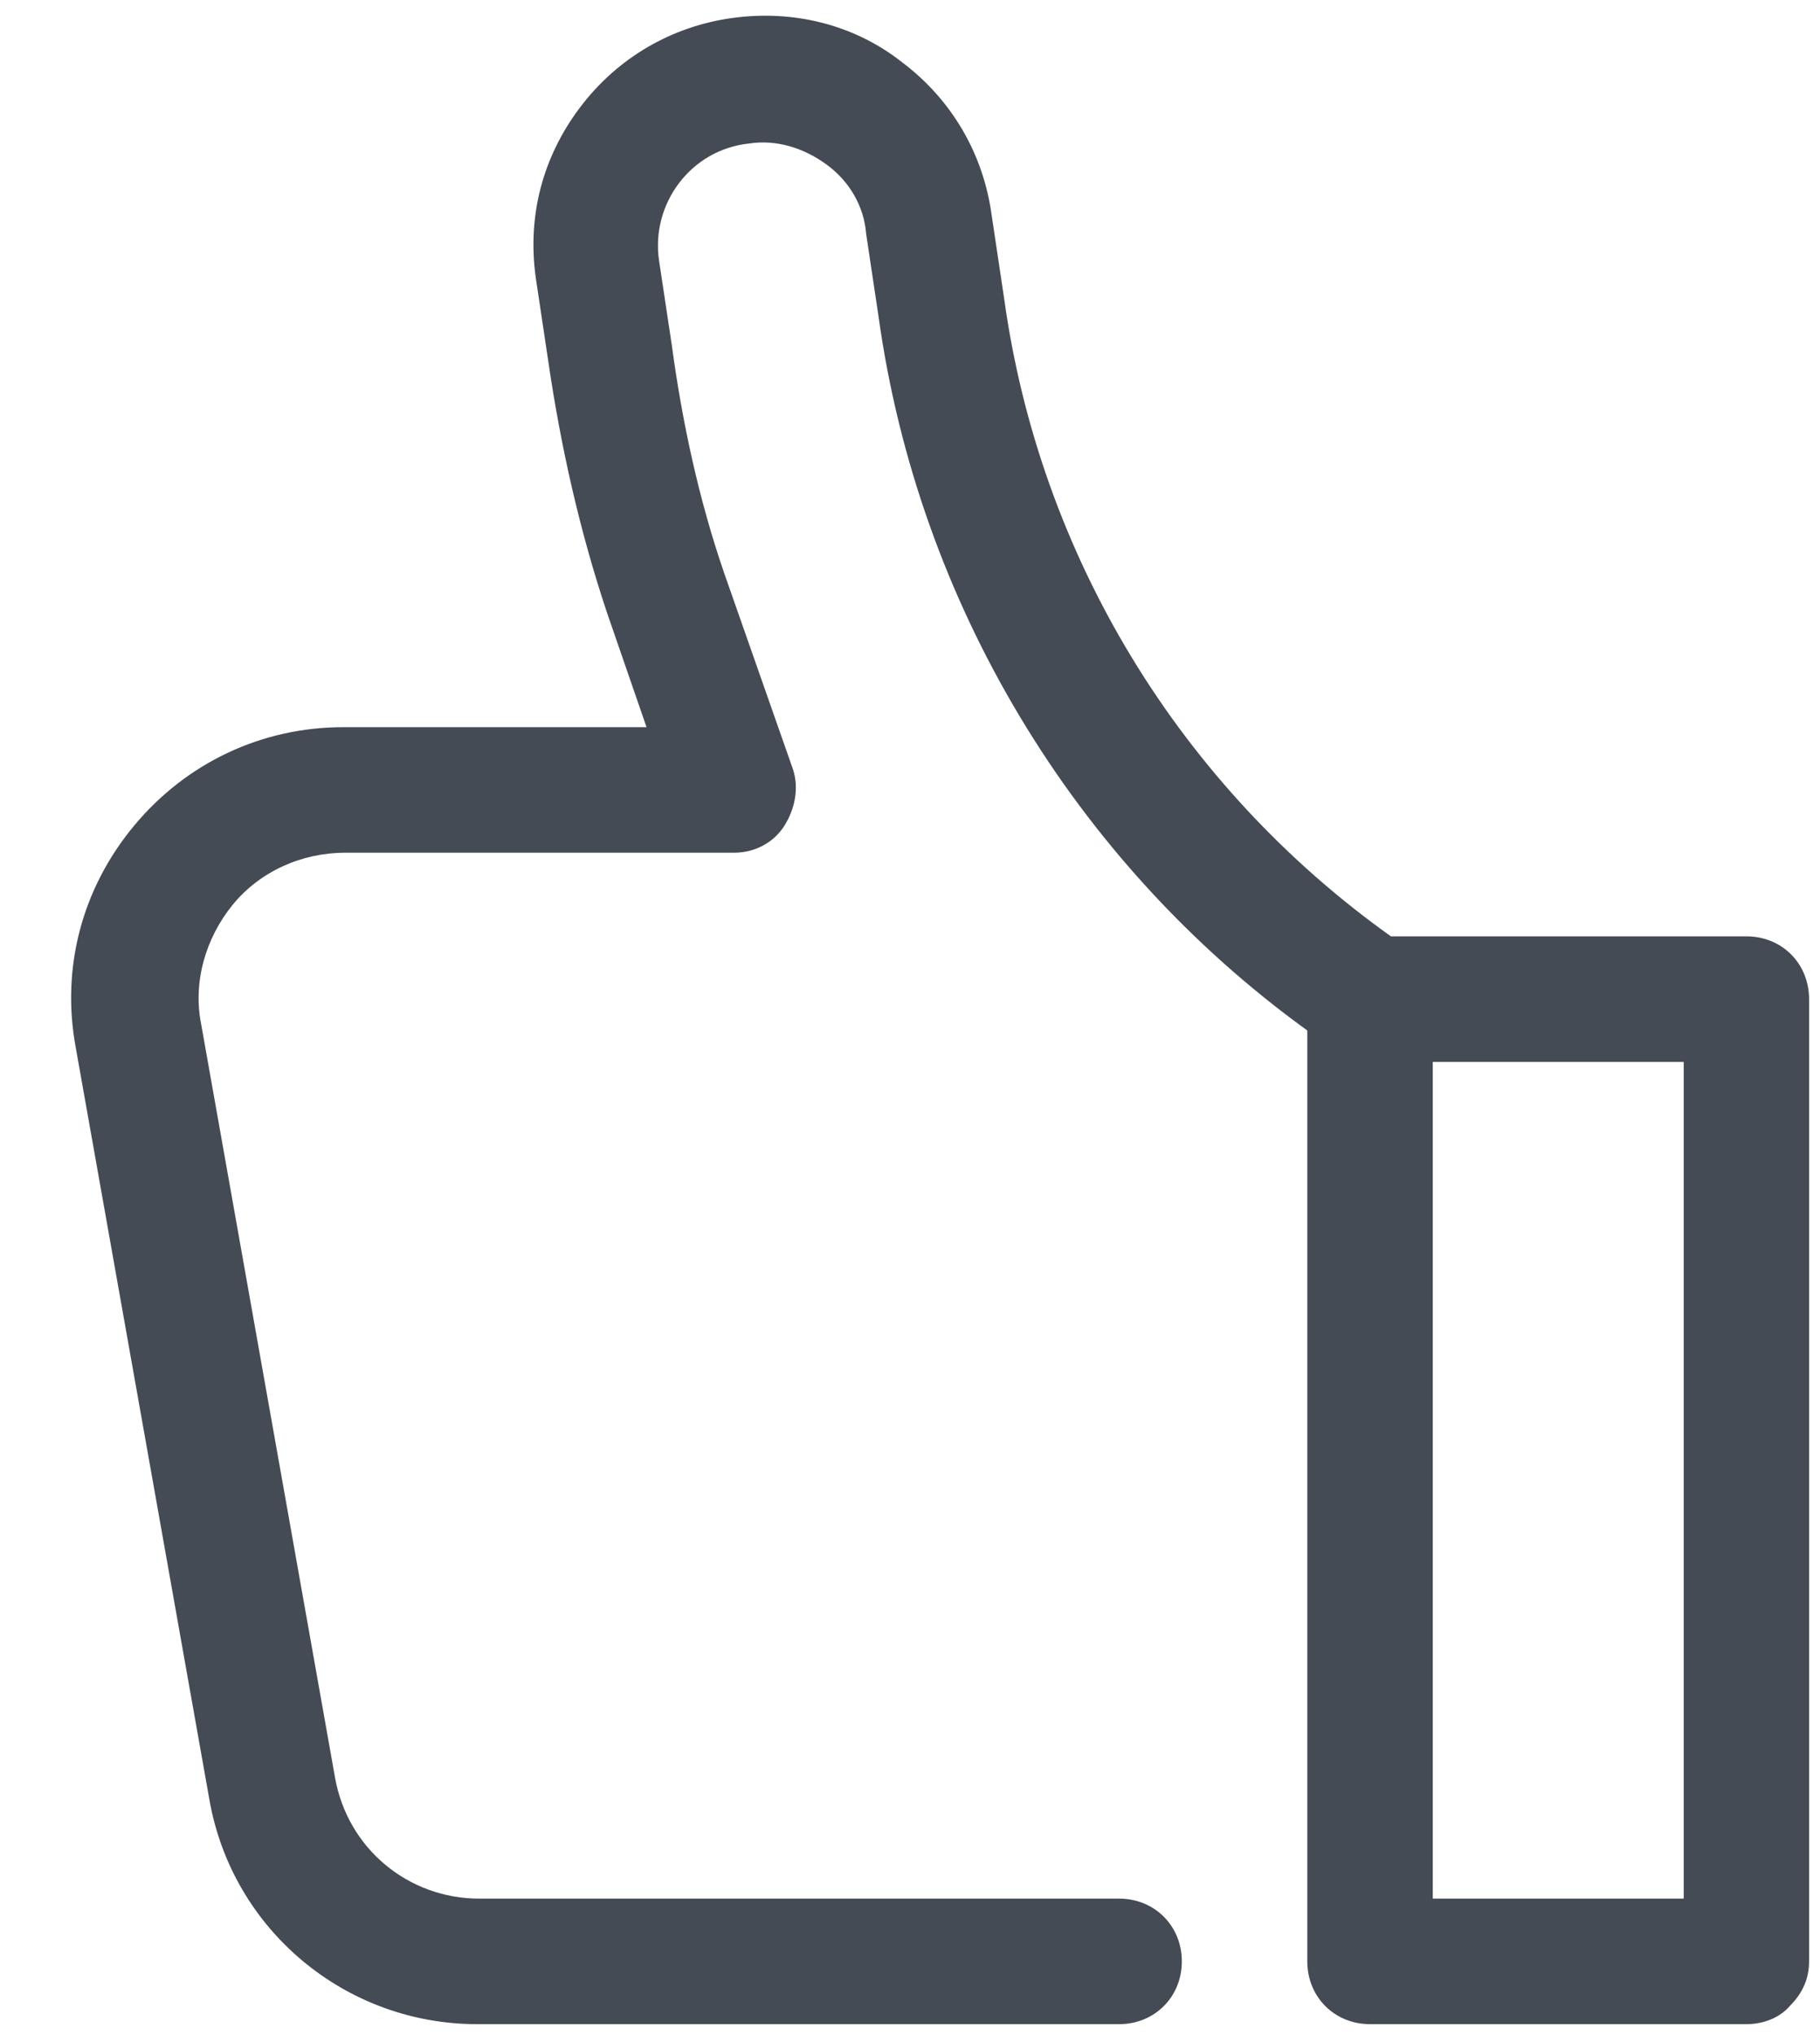 <svg width="17" height="19" viewBox="0 0 17 19" fill="none" xmlns="http://www.w3.org/2000/svg">
<path d="M16.898 9.328C16.898 8.996 16.645 8.742 16.313 8.742H12.992C11.02 7.336 9.711 5.187 9.379 2.785L9.262 2.004C9.184 1.437 8.891 0.93 8.422 0.578C7.973 0.226 7.406 0.09 6.84 0.168C6.274 0.246 5.766 0.539 5.414 1.008C5.063 1.476 4.926 2.023 5.004 2.59L5.121 3.371C5.238 4.172 5.414 4.953 5.668 5.715L6.039 6.789H3.207C2.445 6.789 1.742 7.121 1.254 7.707C0.766 8.293 0.57 9.035 0.707 9.777L1.957 16.808C2.172 18.019 3.227 18.898 4.457 18.898H10.453C10.785 18.898 11.039 18.644 11.039 18.312C11.039 17.98 10.785 17.726 10.453 17.726H4.477C3.813 17.726 3.246 17.258 3.129 16.594L1.879 9.562C1.801 9.172 1.918 8.762 2.172 8.449C2.426 8.137 2.816 7.961 3.227 7.961H6.859C7.055 7.961 7.231 7.863 7.328 7.707C7.426 7.551 7.465 7.355 7.406 7.18L6.762 5.344C6.527 4.66 6.371 3.937 6.274 3.215L6.156 2.433C6.078 1.906 6.449 1.398 6.996 1.34C7.25 1.301 7.504 1.379 7.719 1.535C7.934 1.691 8.07 1.926 8.09 2.18L8.207 2.961C8.578 5.617 10.024 8.039 12.211 9.621V18.312C12.211 18.644 12.465 18.898 12.797 18.898H16.313C16.469 18.898 16.625 18.84 16.723 18.723C16.84 18.605 16.898 18.469 16.898 18.312V9.328ZM13.383 17.726V9.914H15.727V17.726H13.383Z" fill="#444B54"/>
</svg>

